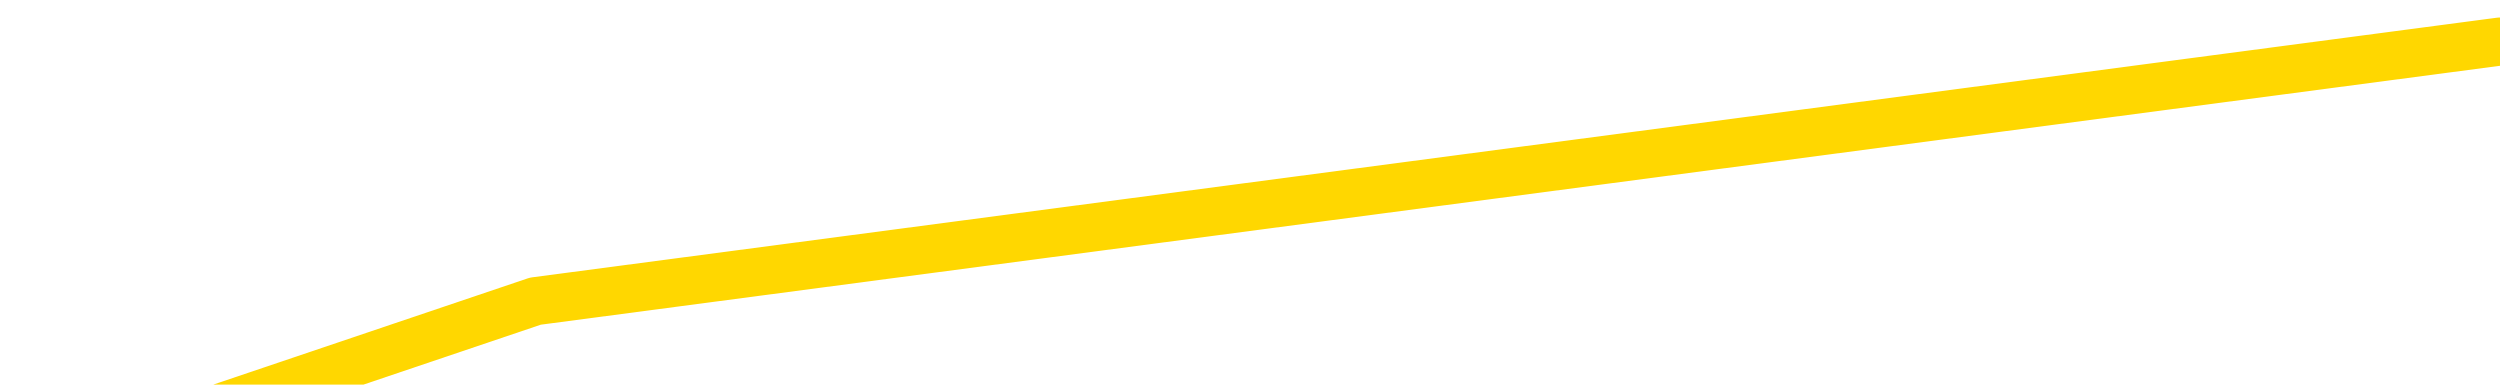 <svg xmlns="http://www.w3.org/2000/svg" version="1.1" viewBox="0 0 6500 1000">
	<path fill="none" stroke="gold" stroke-width="125" stroke-linecap="round" stroke-linejoin="round" d="M0 196729  L-684555 196729 L-681951 196054 L-680283 195378 L-661953 194027 L-661783 192675 L-654625 191324 L-654592 191324 L-641161 190648 L-638239 191324 L-624898 189297 L-620729 186594 L-619569 183216 L-618950 179837 L-616938 177810 L-613167 176459 L-612567 175108 L-612238 173756 L-612025 172405 L-611483 171054 L-610245 165648 L-609066 160243 L-606202 154837 L-605680 149432 L-600824 148081 L-597887 146729 L-597844 145378 L-597536 144027 L-597284 142675 L-594689 141324 L-590433 141324 L-590415 141324 L-589179 141324 L-587301 141324 L-585348 139972 L-584400 138621 L-584129 137270 L-583819 136594 L-583721 135918 L-582891 135918 L-580860 136594 L-580569 130513 L-578423 127810 L-578267 123756 L-574611 119702 L-574360 121729 L-574261 121054 L-573744 123081 L-571593 126459 L-570664 129837 L-569138 133216 L-567899 133216 L-566352 132540 L-563391 131189 L-562269 129837 L-561960 128486 L-560748 127810 L-557742 135243 L-557722 134567 L-557375 133891 L-557161 133216 L-557035 123756 L-556794 122405 L-556756 121054 L-556736 119702 L-556717 118351 L-556658 117000 L-556599 115648 L-556581 114297 L-556138 112945 L-554899 111594 L-553353 110243 L-549965 108891 L-544239 108216 L-544038 107540 L-542402 106864 L-540680 106189 L-539248 105513 L-539015 104837 L-538300 104162 L-532168 103486 L-531800 102135 L-531646 100783 L-531067 99432 L-530775 98081 L-529807 96729 L-529498 95378 L-528899 94027 L-527293 94027 L-526557 94027 L-526248 94702 L-525479 94702 L-523443 93351 L-523018 92000 L-522205 91324 L-514777 89972 L-514254 88621 L-514080 87270 L-513345 85918 L-511777 84567 L-511372 83891 L-509147 82540 L-508199 81864 L-507774 81189 L-507444 81189 L-506400 80513 L-504292 79162 L-504040 77810 L-503421 76459 L-502608 75783 L-500500 74432 L-500452 73081 L-498523 71729 L-498198 70378 L-498063 69027 L-497559 68351 L-496147 67000 L-495644 64297 L-495122 62270 L-491562 59567 L-490827 56864 L-488402 56864 L-487113 55513 L-486706 54837 L-483554 54837 L-483399 54837 L-483379 55513 L-483012 55513 L-481754 56189 L-481039 56864 L-480149 56864 L-479742 56864 L-478813 56864 L-477705 56189 L-477401 58891 L-471153 60243 L-470205 61594 L-468579 62945 L-468077 63621 L-464402 64297 L-463569 64972 L-459616 65648 L-458204 63621 L-455715 62270 L-455039 60918 L-455000 60243 L-454129 60243 L-450918 59567 L-448055 58891 L-447087 58216 L-445965 56864 L-445946 55513 L-444321 54162 L-443857 52135 L-443765 51459 L-437396 50783 L-436447 50108 L-433990 49432 L-433118 48081 L-431882 47405 L-429881 46729 L-429483 45378 L-428047 44027 L-426021 43351 L-425807 42000 L-424627 41324 L-423119 40648 L-423099 39972 L-421087 39297 L-420217 37945 L-419346 37270 L-418761 35918 L-418224 34567 L-417566 33216 L-416328 31864 L-415768 31189 L-414587 30513 L-413349 29837 L-413311 29162 L-412924 28486 L-412382 27135 L-411608 26459 L-410486 25783 L-408397 24432 L-408063 23081 L-407778 21729 L-406849 21054 L-406366 19702 L-405630 19027 L-401999 18351 L-400872 17675 L-400717 17000 L-399691 15648 L-395976 14972 L-394759 13621 L-392940 12270 L-390155 11594 L-389593 10243 L-385705 10243 L-383229 9567 L-381894 9567 L-381390 8891 L-380907 8216 L-378218 8216 L-374446 8216 L-371989 8216 L-370809 8216 L-370170 7540 L-367811 6189 L-367733 5513 L-366686 4837 L-366592 3486 L-366089 3486 L-365644 3486 L-365586 3486 L-365372 3486 L-362413 2135 L-359705 1459 L-359550 783 L-356030 108 L-355507 -1243 L-354539 -2594 L-354190 -3270 L-353147 -4621 L-352218 -5972 L-351793 -6648 L-350283 -6648 L-349317 -7324 L-349298 -8000 L-347402 -57324 L-347286 -108000 L-347238 -158000 L-347213 -208000 L-344209 -208675 L-342178 -210027 L-340418 -210702 L-340051 -211378 L-339605 -212729 L-339238 -213405 L-338824 -214756 L-336839 -215432 L-336626 -215432 L-336471 -216108 L-334866 -216108 L-333744 -216783 L-332796 -217459 L-331538 -218810 L-329894 -219486 L-328714 -220837 L-322125 -221513 L-322078 -222189 L-321672 -222864 L-320627 -223540 L-320492 -224216 L-318809 -225567 L-318789 -226243 L-317453 -227594 L-316216 -228270 L-316062 -228945 L-315688 -230297 L-315482 -230972 L-315173 -231648 L-314399 -233000 L-312077 -233675 L-311419 -234351 L-309292 -235027 L-307569 -235702 L-307376 -237054 L-304822 -237729 L-304546 -239081 L-304358 -240432 L-303525 -241108 L-302753 -241783 L-302055 -242459 L-297054 -242459 L-296678 -243810 L-292426 -244486 L-291938 -177594 L-291919 -177594 L-291840 -178270 L-291765 -178945 L-291745 -247864 L-290932 -248540 L-290179 -249891 L-288959 -250567 L-287528 -250567 L-287431 -251243 L-287257 -251243 L-286902 -252594 L-285593 -253270 L-283736 -253945 L-282034 -255297 L-281531 -255972 L-281265 -256648 L-280872 -257324 L-280738 -258000 L-279828 -258675 L-279452 -259351 L-278523 -259351 L-278184 -260027 L-278145 -260027 L-278107 -260702 L-276191 -260702 L-276018 -261378 L-274489 -261378 L-274161 -262054 L-274045 -262729 L-273638 -264081 L-273289 -264756 L-271646 -266108 L-271095 -266783 L-270852 -267459 L-270310 -268135 L-269479 -269486 L-268937 -270162 L-267403 -271513 L-267311 -272189 L-267274 -272864 L-267138 -273540 L-266751 -274216 L-265726 -274891 L-263849 -275567 L-263753 -276243 L-263153 -254621 L-262786 -231648 L-262301 -208000 L-262263 -185027 L-261489 -183675 L-261432 -184351 L-261257 -185702 L-261064 -186378 L-259458 -187729 L-259438 -188405 L-259283 -187054 L-259168 -186378 L-257988 -185702 L-257833 -183675 L-257166 -183675 L-254718 -128270 L-252203 -71513 L-249534 -16783 L-241834 37945 L-236167 37945 L-233952 37270 L-233929 37270 L-232955 50783 L-232935 50783 L-232071 49432 L-229331 48756 L-223532 34567 L-223379 33216 L-220593 32540 L-206985 31189 L-206239 30513 L-201828 29162 L-185482 28486 L-185250 27135 L-184713 26459 L-176253 25783 L-167548 25108 L-167335 24432 L-165363 23756 L-162577 23756 L-158089 24432 L-157934 23756 L-157765 23756 L-157625 23081 L-157334 21729 L-157296 21054 L-157025 20378 L-156853 19702 L-156443 19027 L-155322 18351 L-154142 17675 L-152865 17000 L-150001 16324 L-147081 15648 L-145089 14972 L-143542 13621 L-140504 12945 L-131179 12270 L-130655 11594 L-124931 11594 L-123424 10918 L-122610 10918 L-120926 9567 L-120205 8891 L-120037 8216 L-118992 7540 L-116924 6864 L-115562 6189 L-111119 5513 L-111022 4837 L-110983 4162 L-110964 3486 L-110132 2810 L-110054 1459 L-107481 783 L-104232 108 L-104077 -567 L-103129 -1243 L-101388 -2594 L-100672 1459 L-97132 4837 L-90554 8891 L-89137 14297 L-89116 13621 L-88166 12945 L-84691 12270 L-83938 10918 L-83377 10243 L-82595 9567 L-75090 8891 L-73492 8216 L-71918 7540 L-68733 6864 L-64400 6189 L-55830 5513 L-47084 5513 L-44010 4837 L-40744 3486 L-40197 2810 L-33060 2135 L-27392 2135 L-13328 2135 L-7317 2810 L-2610 2135 L1392 783 L6500 108" />
</svg>
